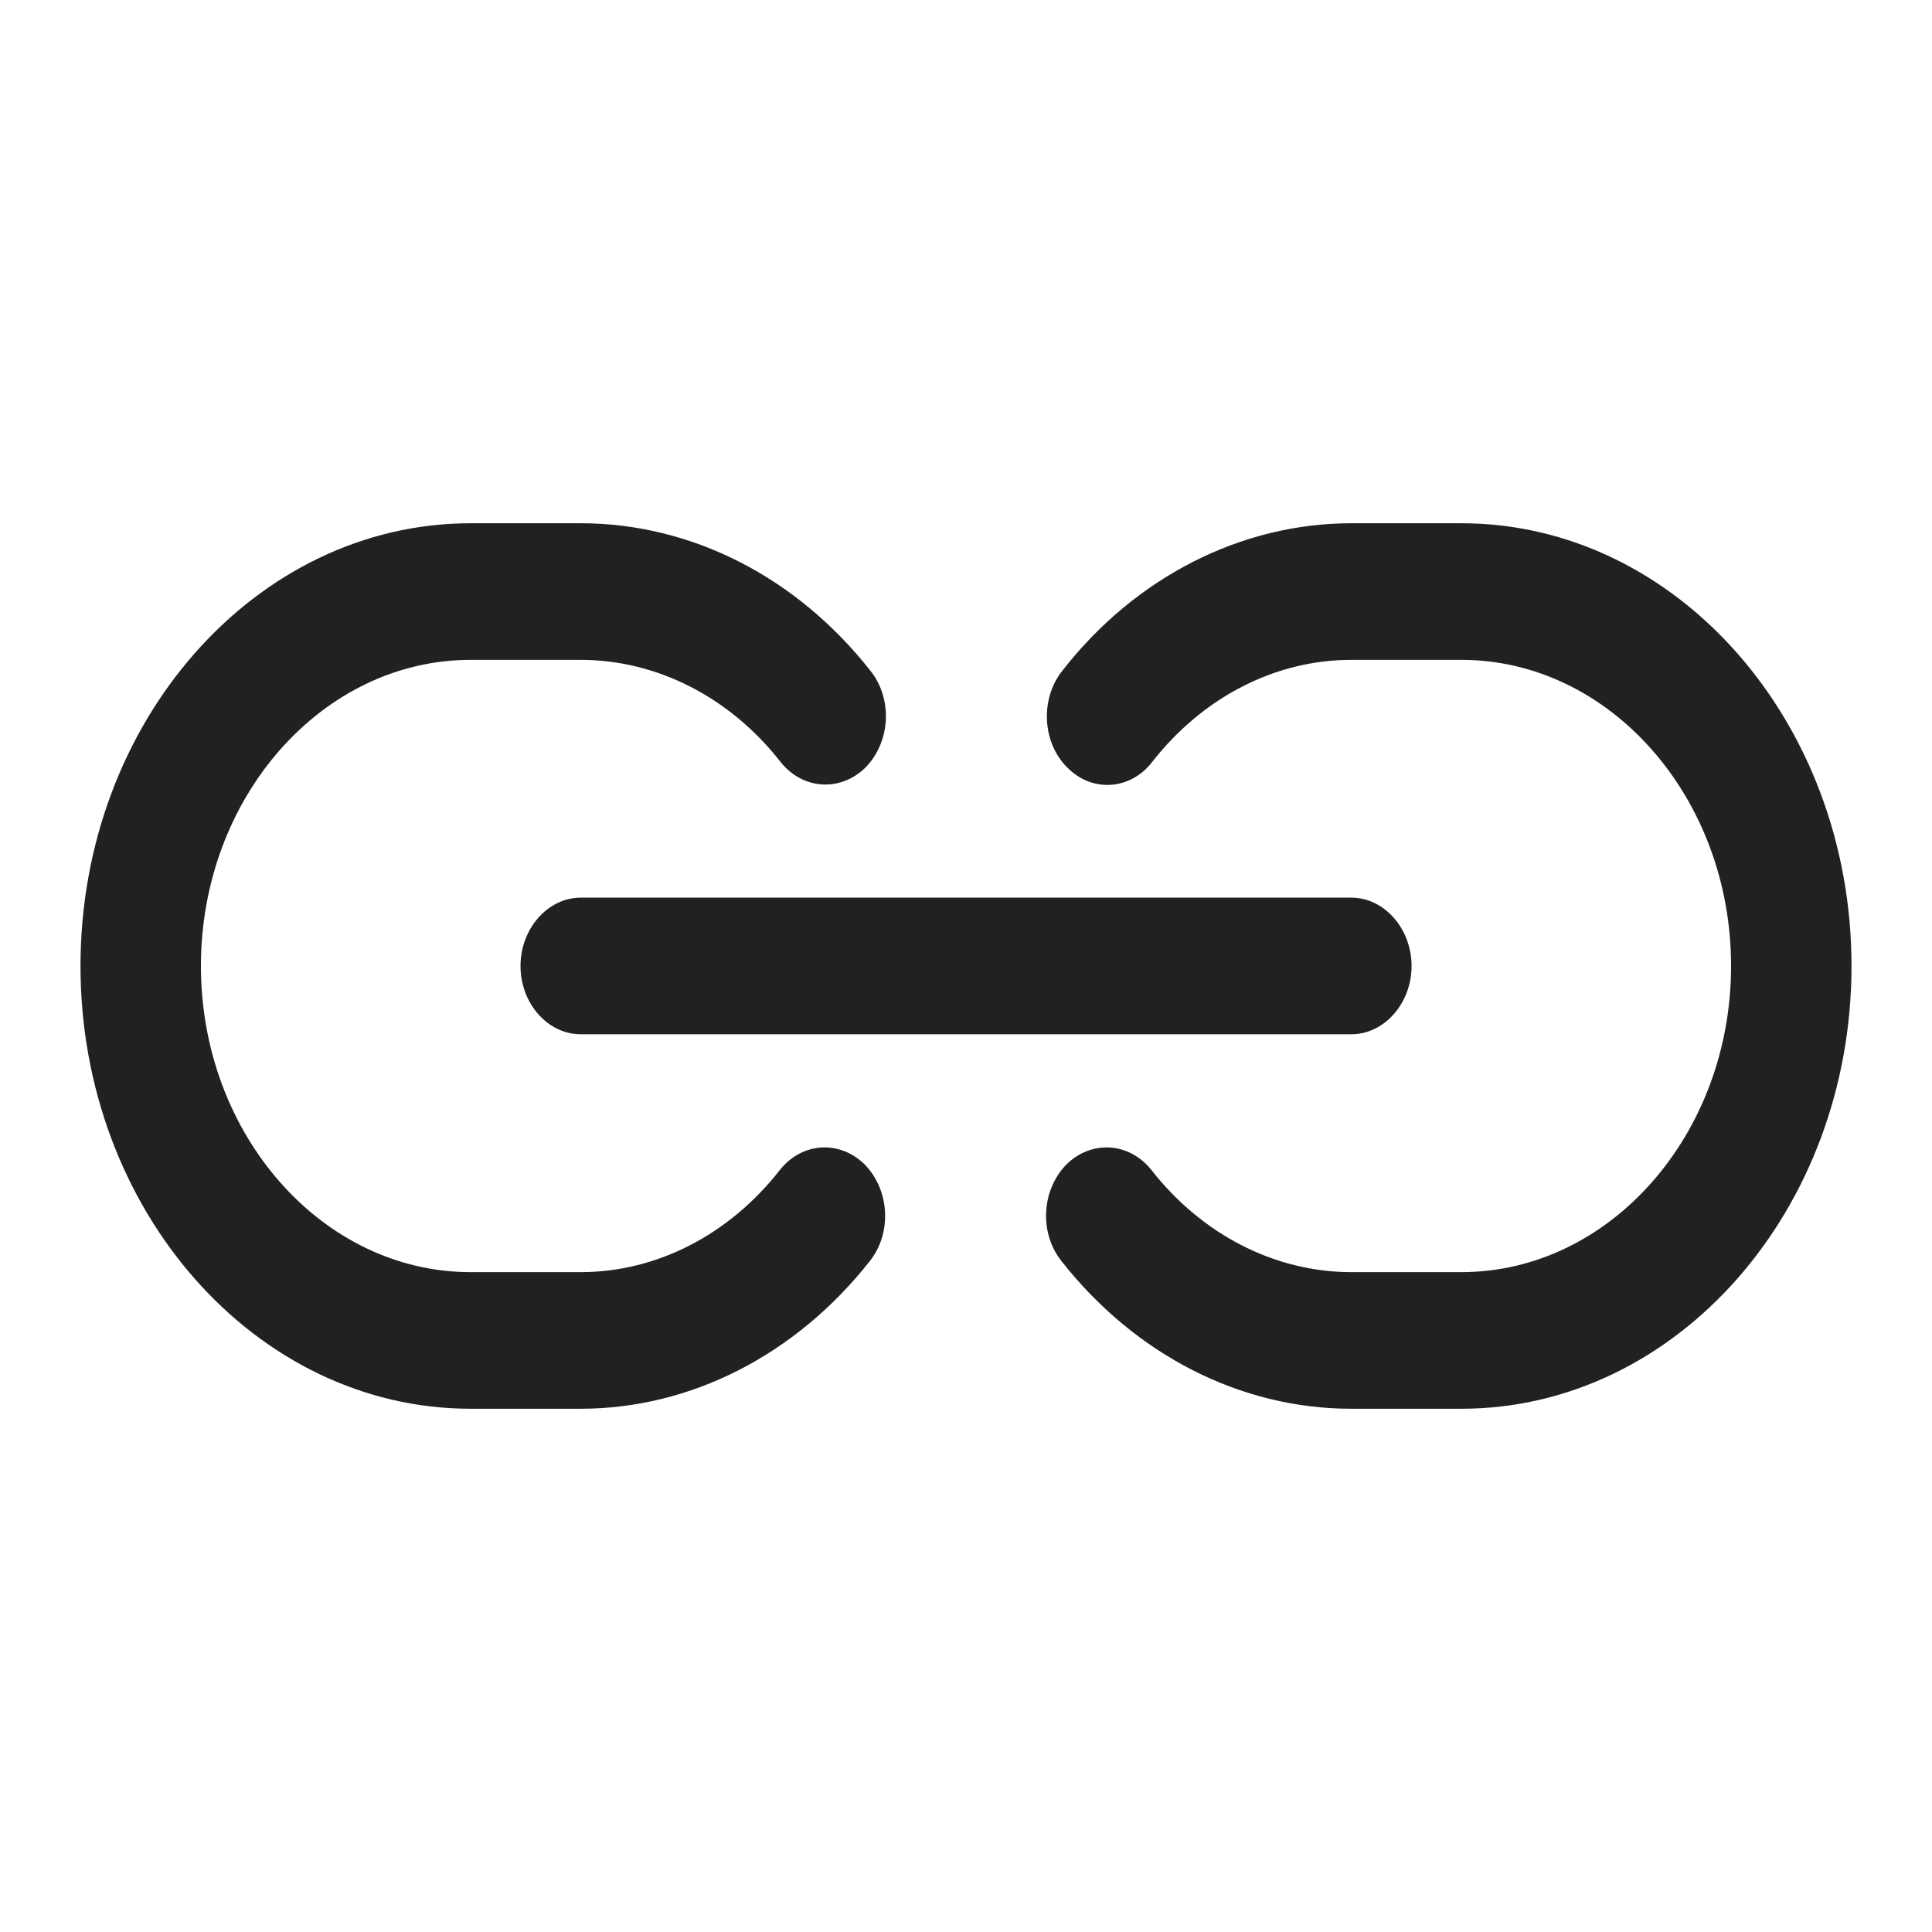 <svg width="24" height="24" viewBox="0 0 24 24" fill="none" xmlns="http://www.w3.org/2000/svg">
<g clip-path="url(#clip0_402_624)">
<path d="M7.213 6.5C8.589 6.5 9.896 7.167 10.813 8.333C11.093 8.684 11.062 9.216 10.753 9.533C10.444 9.838 9.975 9.815 9.696 9.465C9.068 8.661 8.16 8.197 7.213 8.197H5.847C4.002 8.197 2.496 9.906 2.496 12C2.496 14.094 4.002 15.803 5.847 15.803H7.213C8.16 15.803 9.058 15.338 9.687 14.535C9.966 14.184 10.434 14.161 10.743 14.467C11.052 14.784 11.083 15.316 10.804 15.667C9.886 16.832 8.579 17.5 7.213 17.5H5.847C3.174 17.5 1 15.033 1 12C1 8.967 3.174 6.5 5.847 6.5H7.213ZM18.153 6.5C20.826 6.5 23 8.967 23 12C23 15.033 20.826 17.5 18.153 17.5H16.787C15.411 17.5 14.104 16.832 13.187 15.667C12.907 15.316 12.937 14.784 13.246 14.467C13.555 14.161 14.024 14.184 14.304 14.535C14.932 15.338 15.84 15.803 16.787 15.803H18.153C19.998 15.803 21.504 14.093 21.504 12C21.504 9.906 19.998 8.197 18.153 8.197H16.787C15.84 8.197 14.942 8.661 14.313 9.465C14.044 9.815 13.566 9.85 13.257 9.533C12.948 9.228 12.917 8.684 13.196 8.333C14.104 7.167 15.421 6.5 16.787 6.5H18.153ZM16.787 11.151C17.196 11.151 17.535 11.536 17.535 12C17.535 12.464 17.196 12.848 16.787 12.848H7.213C6.804 12.848 6.466 12.464 6.466 12C6.466 11.536 6.804 11.152 7.213 11.151H16.787Z" fill="#212121"/>
</g>
<defs>
<clipPath id="clip0_402_624">
<rect width="24" height="24" fill="white"/>
</clipPath>
</defs>
</svg>
